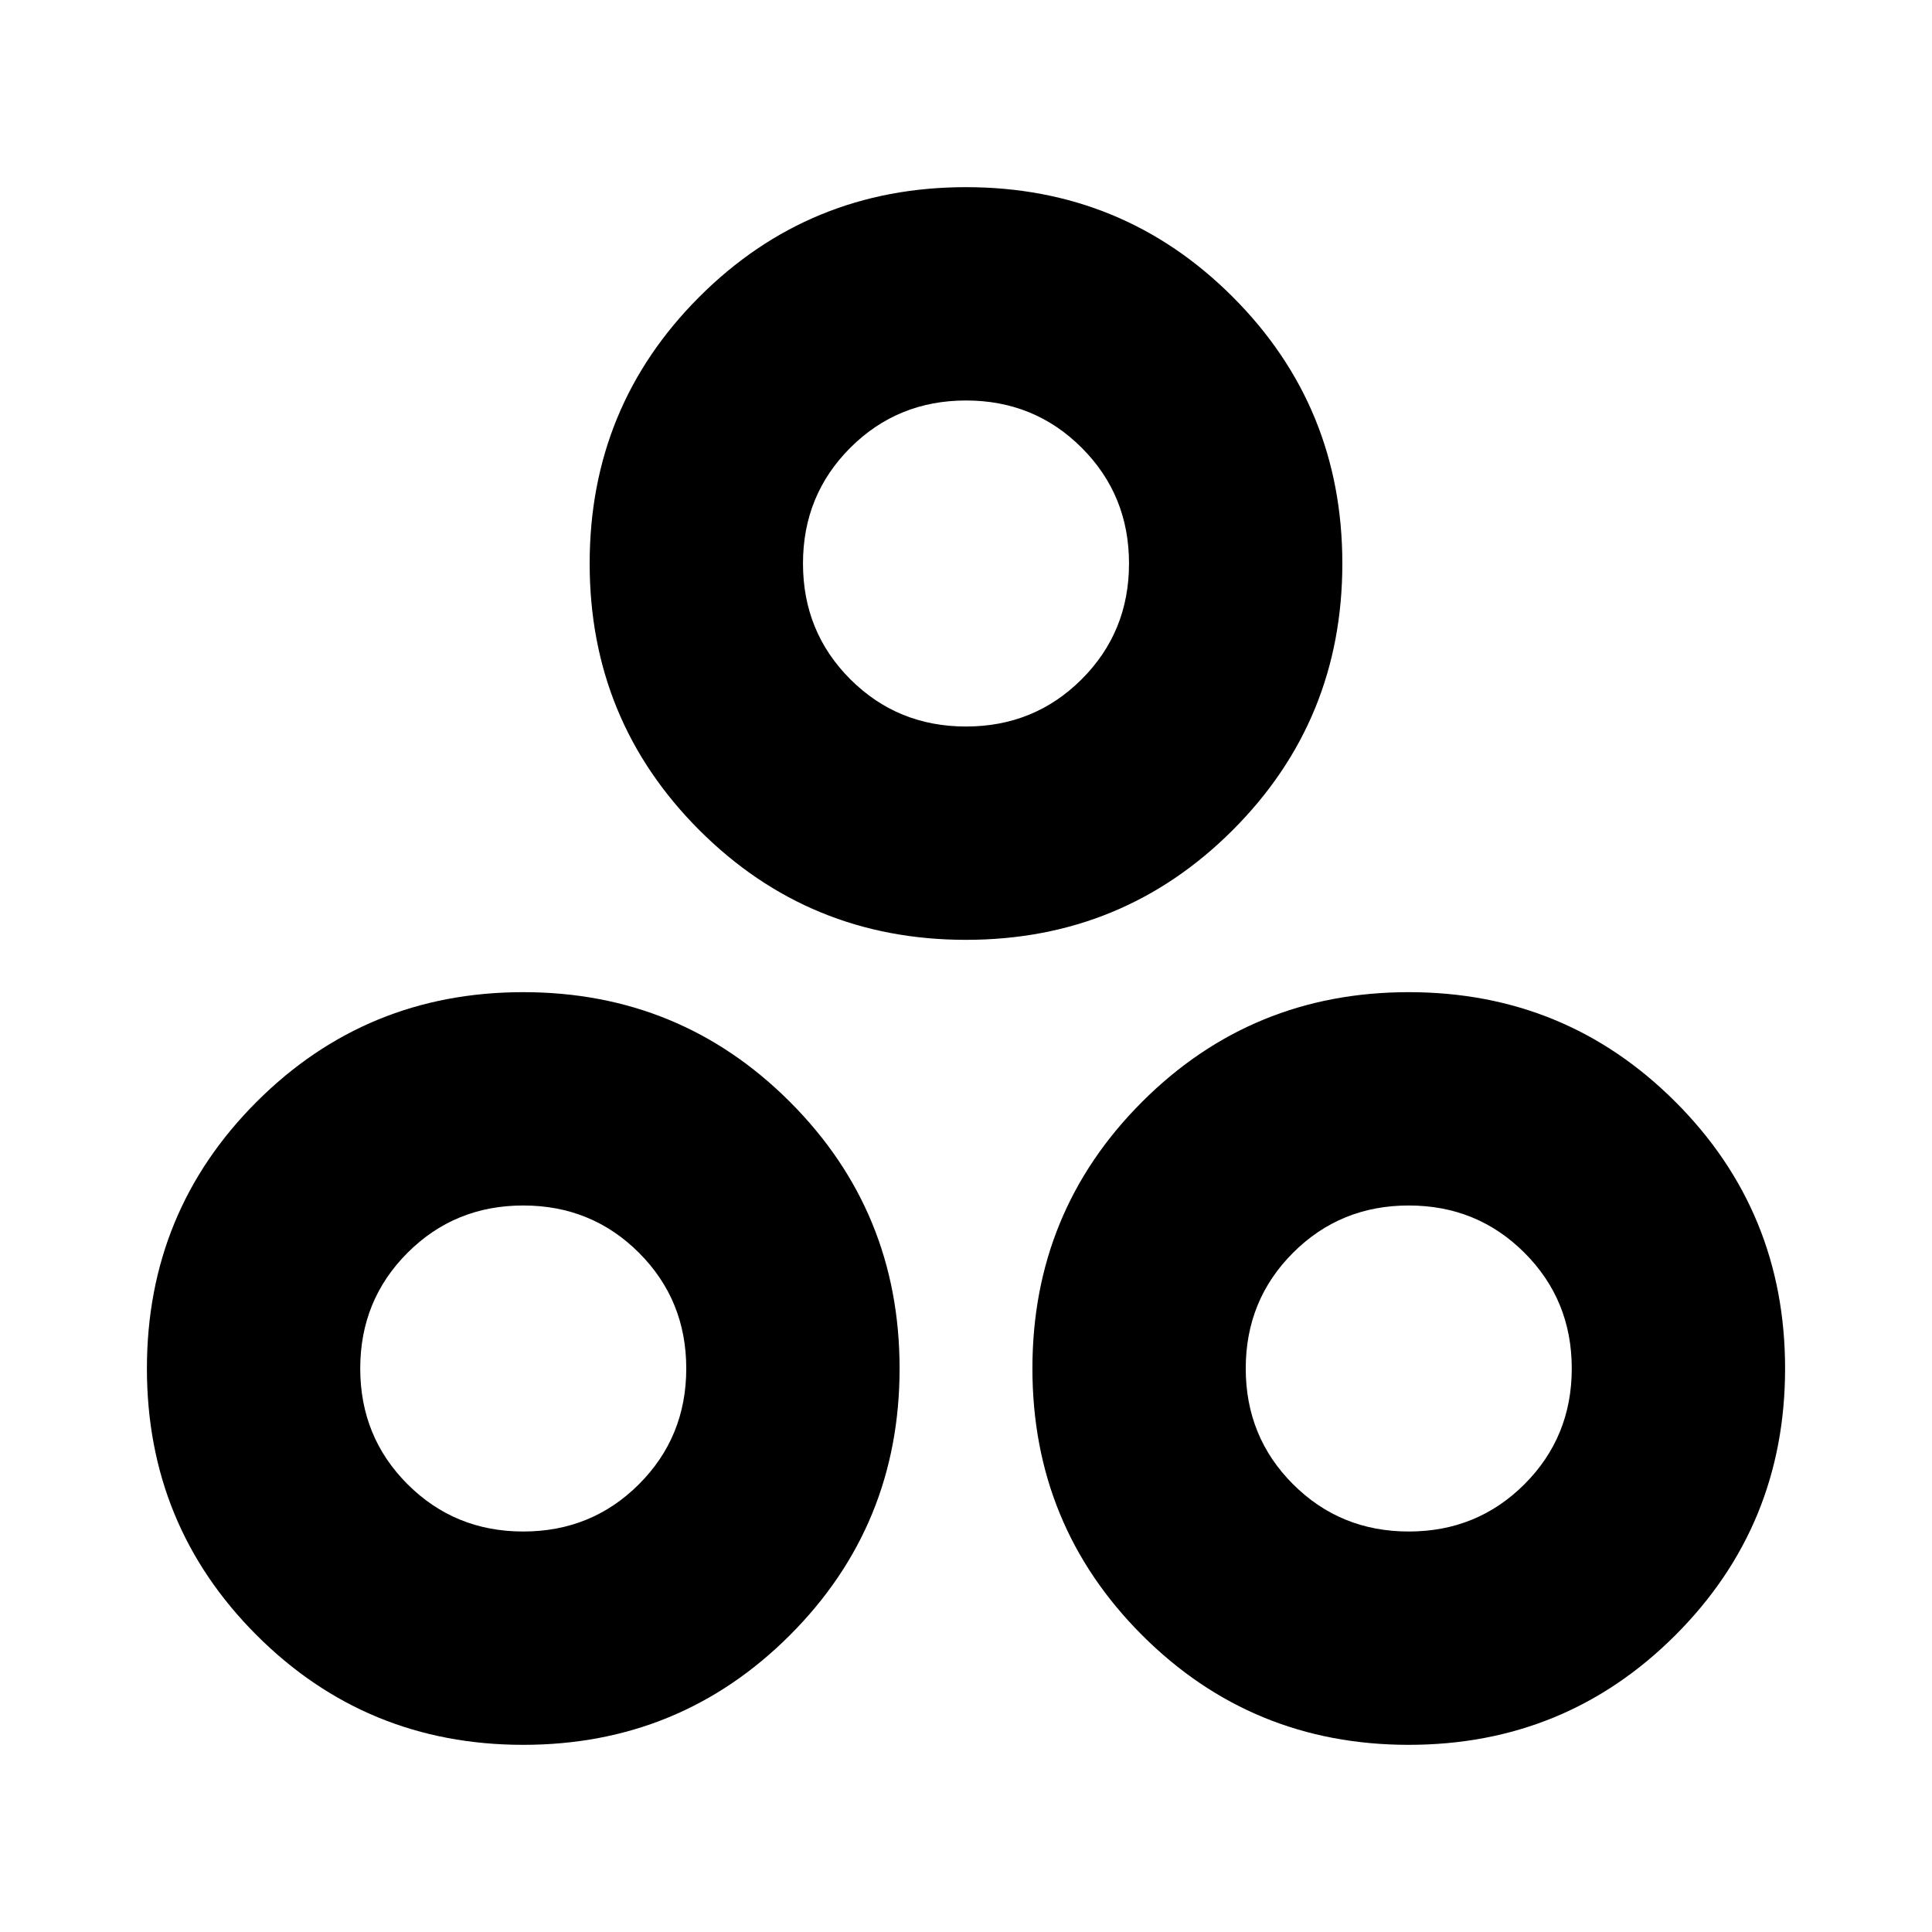 <svg xmlns="http://www.w3.org/2000/svg" height="24" viewBox="0 -960 960 960" width="24"><path d="M480-493q-78 0-132.5-54.5T293-680q0-78 54.5-132.5T480-867q78 0 132.5 54.5T667-680q0 78-54.5 132.5T480-493Zm0-106q34 0 57.5-23.5T561-680q0-34-23.5-57.5T480-761q-34 0-57.5 23.5T399-680q0 34 23.5 57.5T480-599ZM260-93q-78 0-132.5-54.5T73-280q0-78 54.5-132.5T260-467q78 0 132.5 54.5T447-280q0 78-54.5 132.5T260-93Zm0-106q34 0 57.5-23.5T341-280q0-34-23.5-57.5T260-361q-34 0-57.5 23.5T179-280q0 34 23.5 57.5T260-199ZM700-93q-78 0-132.5-54.5T513-280q0-78 54.5-132.5T700-467q78 0 132.5 54.5T887-280q0 78-54.5 132.5T700-93Zm0-106q34 0 57.5-23.5T781-280q0-34-23.5-57.5T700-361q-34 0-57.5 23.5T619-280q0 34 23.5 57.5T700-199ZM480-680ZM260-280Zm440 0Z"/></svg>